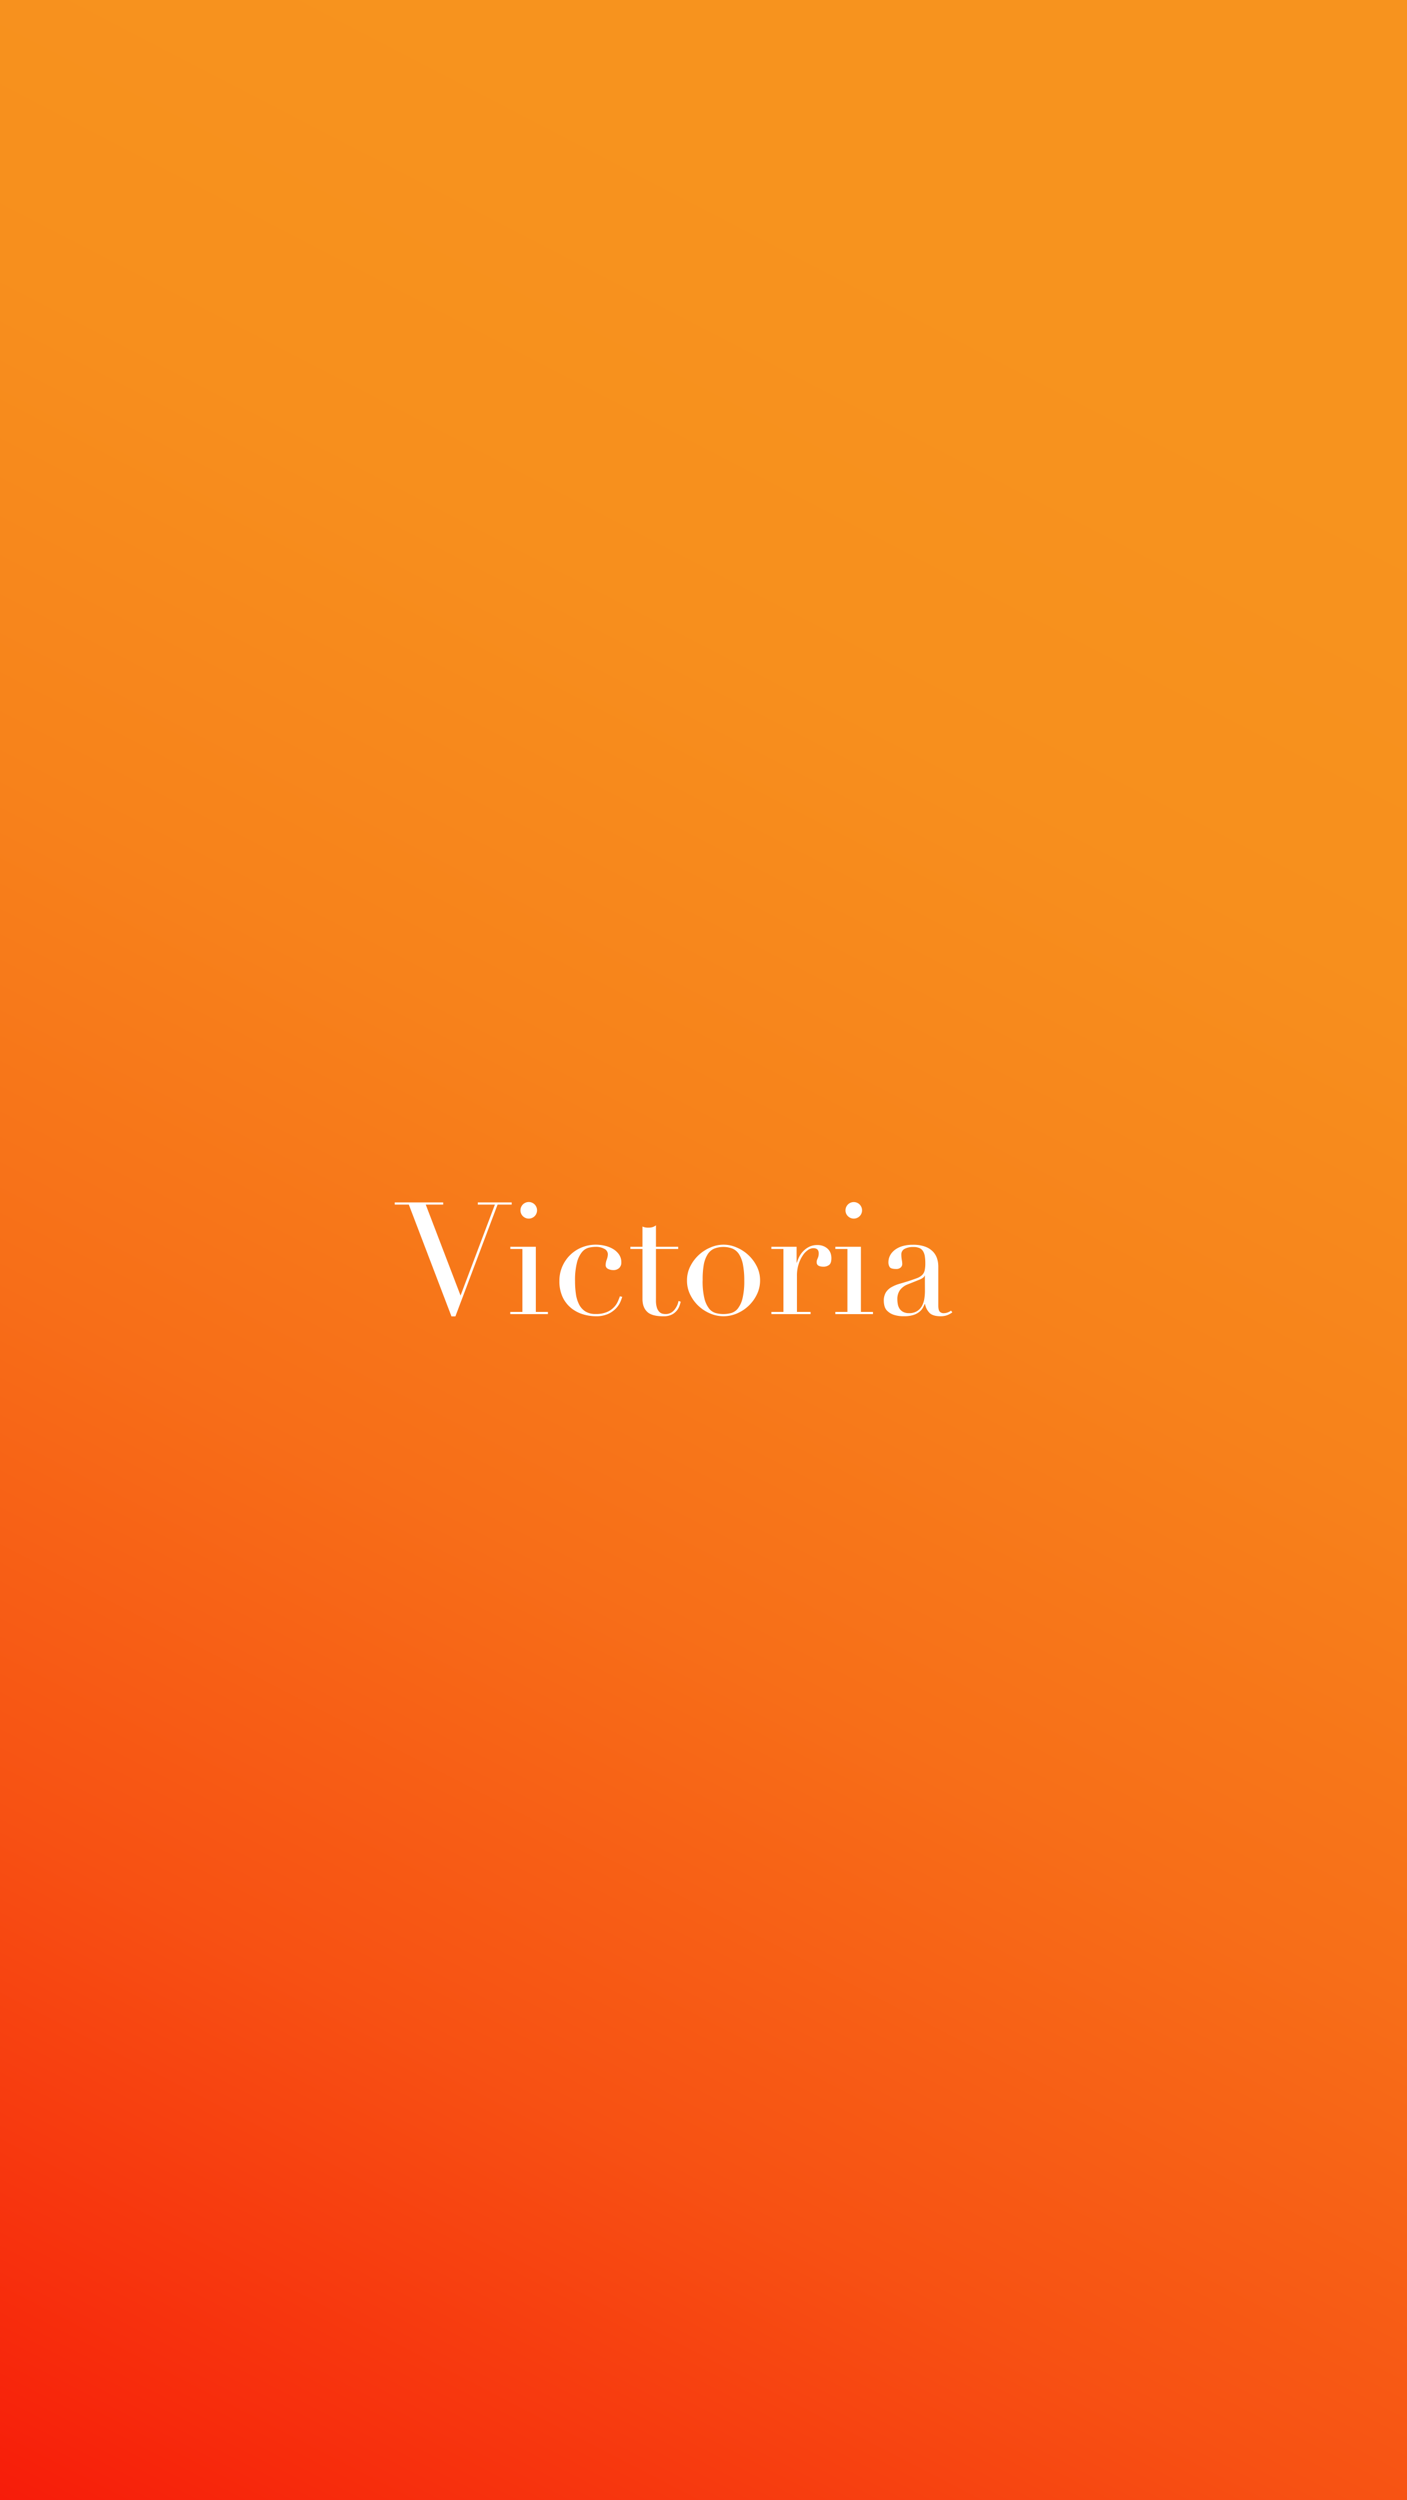 <svg xmlns="http://www.w3.org/2000/svg" xmlns:xlink="http://www.w3.org/1999/xlink" viewBox="0 0 1080 1919"><rect x="0" y="0" width="1080" height="1919" fill="#333333" stroke="none"/><defs><style>.cls-1{fill:url(#linear-gradient);}.cls-2{fill:#fff;}</style><linearGradient id="linear-gradient" x1="884.54" y1="292.96" x2="-48.4" y2="2097.8" gradientUnits="userSpaceOnUse"><stop offset="0" stop-color="#f7931e"/><stop offset="0.16" stop-color="#f78f1d"/><stop offset="0.33" stop-color="#f7821b"/><stop offset="0.5" stop-color="#f76e18"/><stop offset="0.68" stop-color="#f75113"/><stop offset="0.85" stop-color="#f72b0c"/><stop offset="1" stop-color="#f70606"/></linearGradient></defs><title>Asset 1</title><g id="Layer_2" data-name="Layer 2"><g id="Layer_1-2" data-name="Layer 1"><rect class="cls-1" width="1080" height="1919"/><path class="cls-2" d="M303,922.94h37.19v1.68H326.8l26.72,69.82,26.36-69.82H366.76v-1.68h26v1.68H381.93l-32.38,85.83h-3L313.8,924.62H303Z"/><path class="cls-2" d="M391.68,1007H401V958.69h-9.27V957H411.3v50h9.27v1.69H391.68Zm7.82-78a6.37,6.37,0,1,1,1.87,4.52A6.14,6.14,0,0,1,399.5,929Z"/><path class="cls-2" d="M477.62,995.4a34.46,34.46,0,0,1-1.38,3.79,17.51,17.51,0,0,1-3.25,4.94,19.77,19.77,0,0,1-6,4.33,22.33,22.33,0,0,1-9.81,1.87,33.93,33.93,0,0,1-9.51-1.45,26.9,26.9,0,0,1-9-4.63,24.1,24.1,0,0,1-6.68-8.37,28.41,28.41,0,0,1-2.59-12.76,26.77,26.77,0,0,1,2.23-11,28,28,0,0,1,6-8.79,27.45,27.45,0,0,1,8.91-5.84,28.39,28.39,0,0,1,10.89-2.1,30.08,30.08,0,0,1,6.68.78,22.32,22.32,0,0,1,6.26,2.41,14.7,14.7,0,0,1,4.69,4.21,10.49,10.49,0,0,1,1.87,6.32,5.63,5.63,0,0,1-1.62,4.15,6.3,6.3,0,0,1-4.64,1.63,8.76,8.76,0,0,1-3.91-.91,3.14,3.14,0,0,1-1.87-3.07,12.63,12.63,0,0,1,.85-4.09,12.6,12.6,0,0,0,.84-4,4.67,4.67,0,0,0-2.77-4.27,13.08,13.08,0,0,0-6.38-1.51,24.1,24.1,0,0,0-5.48.66,10.06,10.06,0,0,0-5.17,3.31A20.3,20.3,0,0,0,442.9,969a54.66,54.66,0,0,0-1.51,14.44,68.34,68.34,0,0,0,.66,9.75,25.79,25.79,0,0,0,2.41,8,13.67,13.67,0,0,0,4.82,5.41,14.43,14.43,0,0,0,8,2,21.18,21.18,0,0,0,8.73-1.56,15.92,15.92,0,0,0,8.36-8.31c.64-1.52,1.13-2.77,1.45-3.73Z"/><path class="cls-2" d="M483.88,957h9.27V941.47c.64.24,1.24.45,1.8.61a12,12,0,0,0,2.89.24,10,10,0,0,0,3.13-.43,7.87,7.87,0,0,0,2.53-1.38V957h17.09v1.69H503.5v39.36a18.72,18.72,0,0,0,.66,5.47,8.23,8.23,0,0,0,1.75,3.25,5.15,5.15,0,0,0,2.34,1.51,9.06,9.06,0,0,0,2.47.36,8.44,8.44,0,0,0,6.8-3.07,14.81,14.81,0,0,0,3.31-7l1.69.6a28,28,0,0,1-1.08,3.49,12.3,12.3,0,0,1-2.23,3.67,11.69,11.69,0,0,1-3.91,2.89,14,14,0,0,1-6,1.15q-9,0-12.58-3.5T493.15,997V958.69h-9.27Z"/><path class="cls-2" d="M527.33,982.88a23.62,23.62,0,0,1,2.59-11,30.45,30.45,0,0,1,15.65-14.45,24.61,24.61,0,0,1,19.62,0,30.45,30.45,0,0,1,15.65,14.45,23.75,23.75,0,0,1,2.59,11A24.29,24.29,0,0,1,581,993.53a29.85,29.85,0,0,1-15.29,14.63,25.77,25.77,0,0,1-20.7,0,30.11,30.11,0,0,1-9-5.9,29.78,29.78,0,0,1-6.32-8.73A24.15,24.15,0,0,1,527.33,982.88Zm12,0a55.89,55.89,0,0,0,1.32,13.6,21,21,0,0,0,3.5,7.77,10,10,0,0,0,5,3.55,22.86,22.86,0,0,0,12.28,0,10.07,10.07,0,0,0,5.05-3.55,21,21,0,0,0,3.5-7.77,55.89,55.89,0,0,0,1.32-13.6,64.09,64.09,0,0,0-1-12.1,22.92,22.92,0,0,0-2.95-7.94,11.35,11.35,0,0,0-5-4.39,19.62,19.62,0,0,0-14.2,0,11.35,11.35,0,0,0-5,4.39,22.72,22.72,0,0,0-2.95,7.94A64.09,64.09,0,0,0,539.37,982.88Z"/><path class="cls-2" d="M592.09,1007h9.27V958.69h-9.27V957h19.38v12.16h.24a24.63,24.63,0,0,1,1.57-4.09,17.69,17.69,0,0,1,3-4.4,17.17,17.17,0,0,1,4.63-3.55,13.82,13.82,0,0,1,6.56-1.44,11.91,11.91,0,0,1,4.82.9,10.55,10.55,0,0,1,3.37,2.29,8.34,8.34,0,0,1,1.92,3.19,11.34,11.34,0,0,1,.6,3.61q0,4-1.8,5.29a6.9,6.9,0,0,1-4.21,1.33c-3.54,0-5.3-1.12-5.3-3.37a5.27,5.27,0,0,1,.24-1.75q.24-.66.54-1.32a10.51,10.51,0,0,0,.54-1.51,9.22,9.22,0,0,0,.24-2.4q0-3.86-4.21-3.86a7.49,7.49,0,0,0-4.09,1.45,15,15,0,0,0-4,4.21,26.37,26.37,0,0,0-3.13,6.68,29,29,0,0,0-1.27,9V1007h10.48v1.69h-30.1Z"/><path class="cls-2" d="M641.2,1007h9.27V958.69H641.2V957h19.62v50h9.27v1.69H641.2ZM649,929a6.35,6.35,0,1,1,1.86,4.52A6.17,6.17,0,0,1,649,929Z"/><path class="cls-2" d="M731,1007.32a16.74,16.74,0,0,1-3.73,2.1,13.83,13.83,0,0,1-5.3.91c-3.85,0-6.64-.83-8.37-2.47a13.21,13.21,0,0,1-3.55-6.92h-.24q-.48,1.08-1.32,2.7a10.65,10.65,0,0,1-2.59,3.13,14.24,14.24,0,0,1-4.63,2.53,22.41,22.41,0,0,1-7.35,1,23.23,23.23,0,0,1-8.06-1.15,13,13,0,0,1-4.69-2.83,8.1,8.1,0,0,1-2.23-3.79,15.8,15.8,0,0,1-.54-3.91,12,12,0,0,1,1.68-6.74,12.36,12.36,0,0,1,4.4-4,28.55,28.55,0,0,1,6-2.47c2.21-.64,4.44-1.33,6.68-2q4-1.32,6.56-2.28a11.86,11.86,0,0,0,4-2.35,7.21,7.21,0,0,0,2-3.49,24,24,0,0,0,.54-5.72,33.59,33.59,0,0,0-.36-5.18,11,11,0,0,0-1.32-3.91,6.23,6.23,0,0,0-2.77-2.47,11.53,11.53,0,0,0-4.81-.84,13.72,13.72,0,0,0-6.56,1.39,4.72,4.72,0,0,0-2.59,4.51,22.46,22.46,0,0,0,.36,4,18.45,18.45,0,0,1,.36,3,3.74,3.74,0,0,1-1.2,2.83,4.92,4.92,0,0,1-3.5,1.14c-2.64,0-4.29-.48-4.93-1.44a6.62,6.62,0,0,1-1-3.73,11.21,11.21,0,0,1,1.2-5.06,12.76,12.76,0,0,1,3.55-4.27,17.73,17.73,0,0,1,5.9-3,28,28,0,0,1,8.13-1.08,26.86,26.86,0,0,1,9.26,1.38,16,16,0,0,1,6,3.73,13.49,13.49,0,0,1,3.25,5.3,19.91,19.91,0,0,1,1,6.2v30c0,2.33.36,3.89,1.08,4.69a4,4,0,0,0,3.13,1.21,8.83,8.83,0,0,0,2.77-.48A10.09,10.09,0,0,0,730,1006Zm-21.07-28.17h-.24c-.16,1-1.48,2.09-4,3.13l-9,3.61a13.2,13.2,0,0,0-5.9,4.39,11.76,11.76,0,0,0-2,7.05,20.36,20.36,0,0,0,.36,3.73,9.66,9.66,0,0,0,1.32,3.43,7.44,7.44,0,0,0,2.71,2.46,9.21,9.21,0,0,0,4.52,1,11.18,11.18,0,0,0,6.44-1.69,11.06,11.06,0,0,0,3.73-4.21,17.85,17.85,0,0,0,1.68-5.48,38.19,38.19,0,0,0,.42-5.35Z"/></g></g></svg>